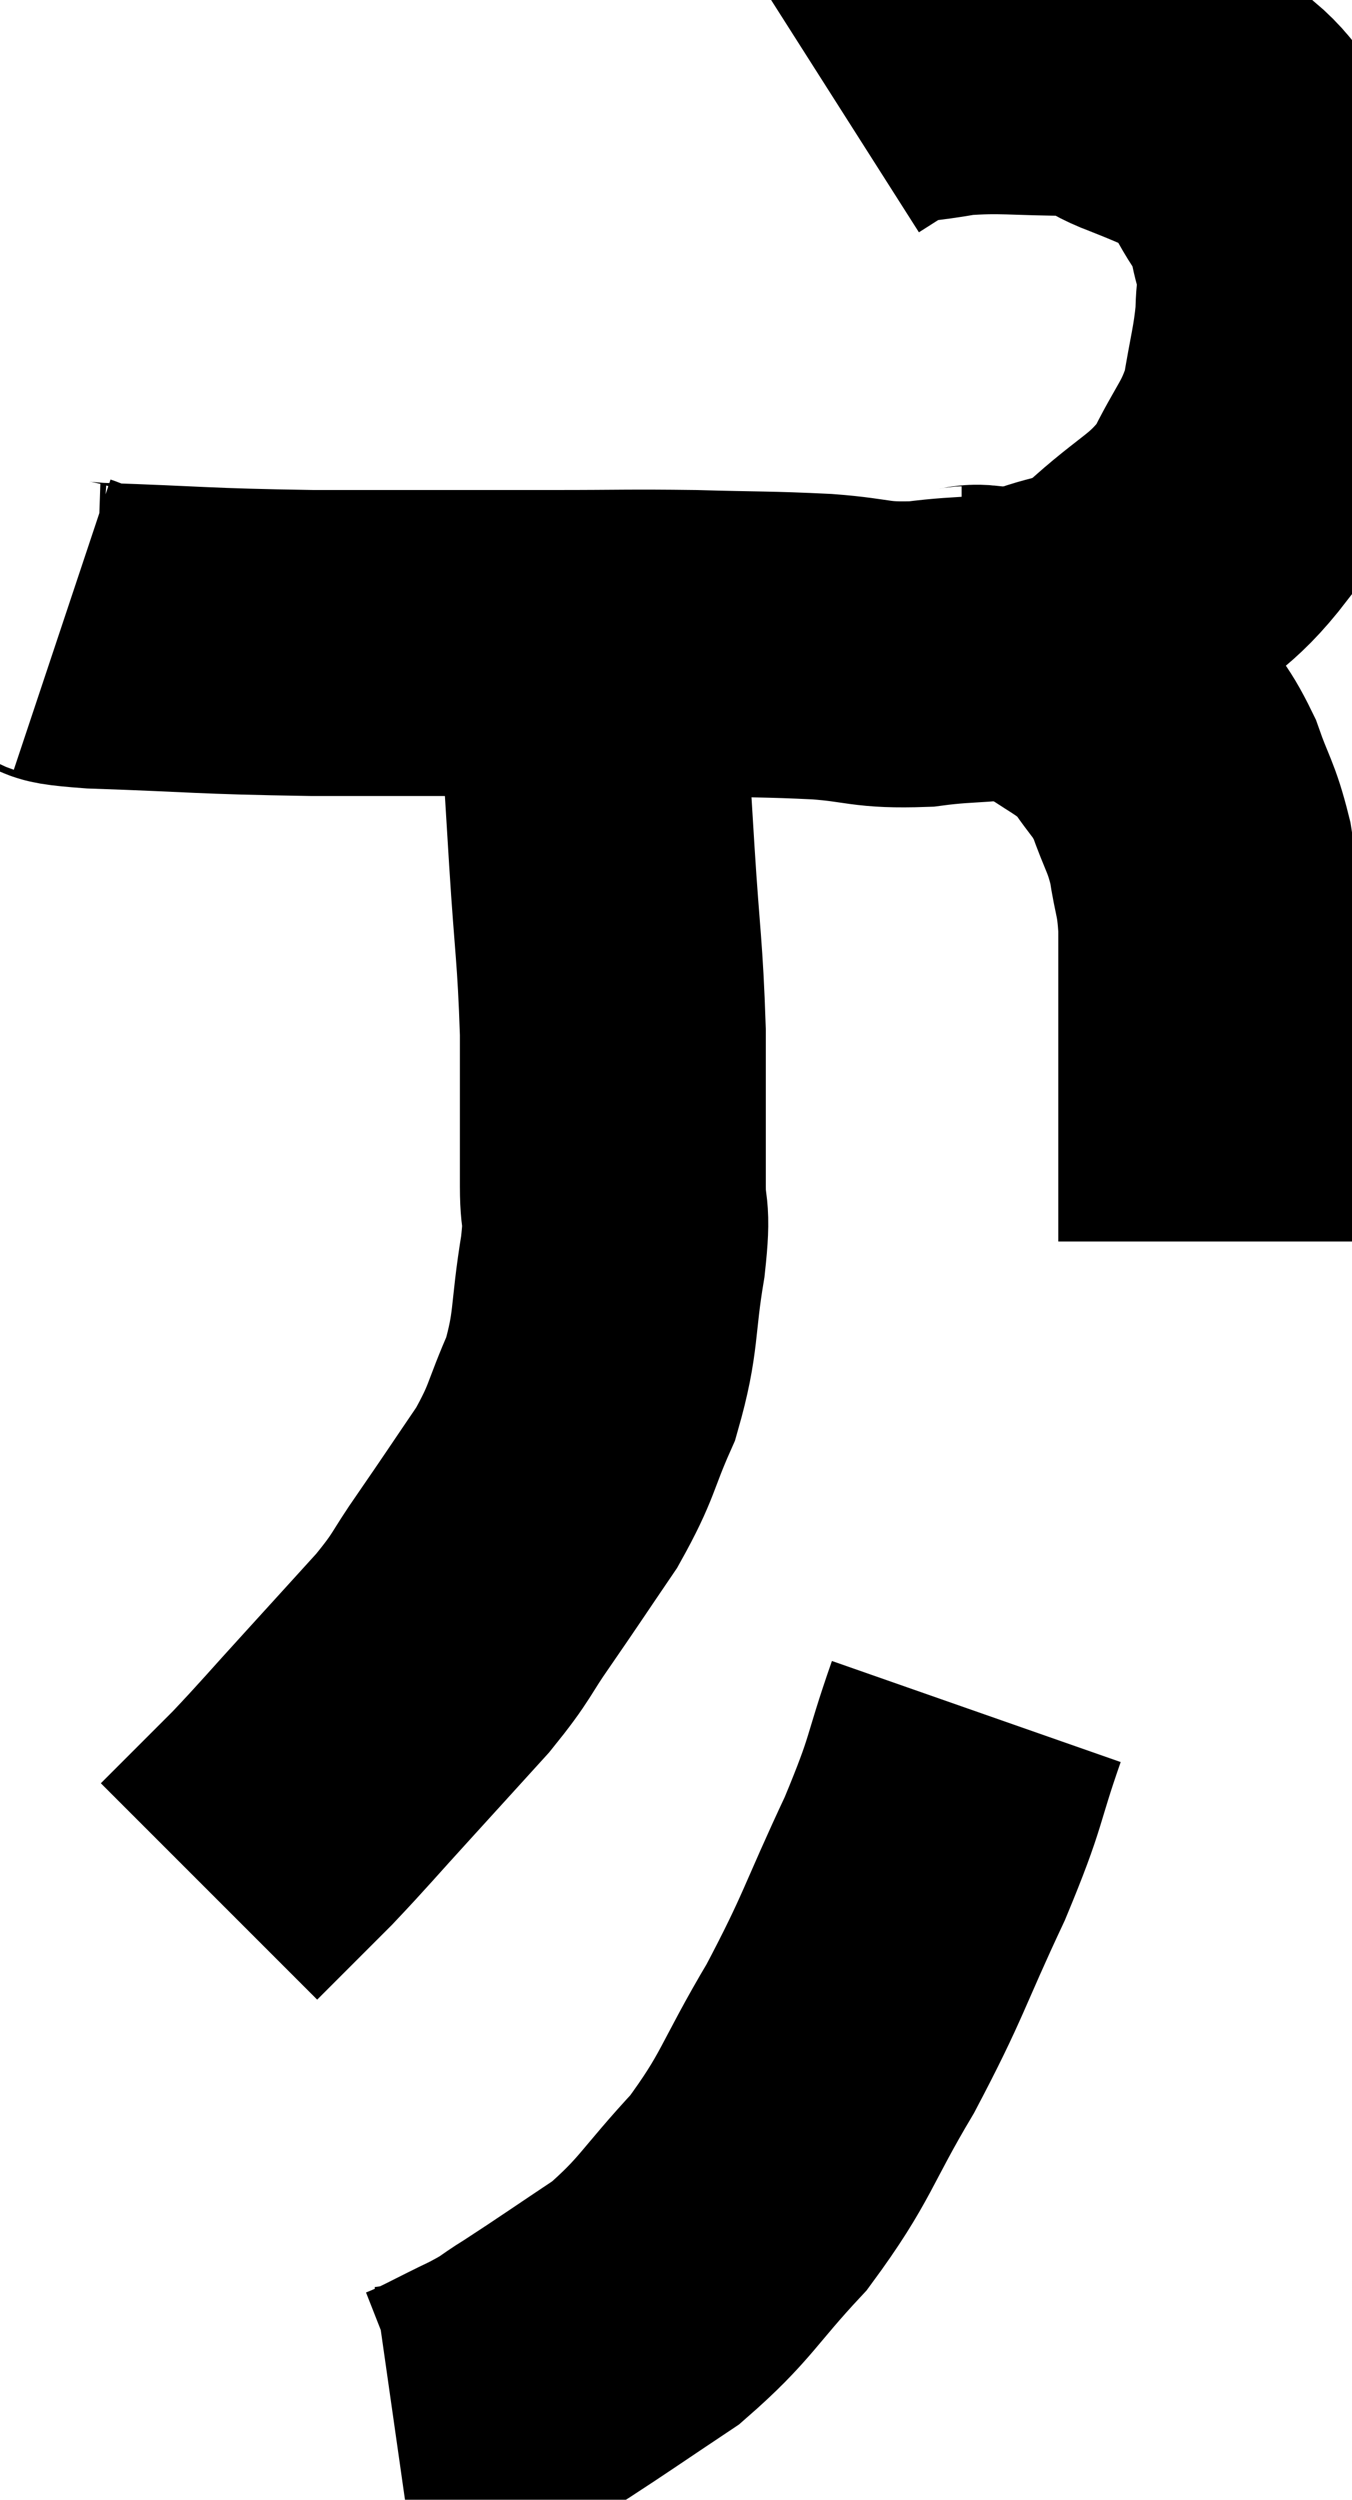 <svg xmlns="http://www.w3.org/2000/svg" viewBox="10.384 5.213 22.096 40.847" width="22.096" height="40.847"><path d="M 11.4 15.42 C 11.67 15.51, 10.92 15.525, 11.94 15.6 C 13.71 15.66, 13.605 15.69, 15.48 15.72 C 17.46 15.72, 17.88 15.72, 19.44 15.72 C 20.58 15.72, 20.625 15.705, 21.72 15.72 C 22.77 15.75, 22.89 15.735, 23.82 15.78 C 24.63 15.84, 24.585 15.93, 25.44 15.9 C 26.34 15.78, 26.4 15.885, 27.24 15.66 C 28.02 15.33, 28.005 15.54, 28.8 15 C 29.61 14.25, 29.82 14.28, 30.42 13.5 C 30.81 12.69, 30.945 12.66, 31.2 11.88 C 31.32 11.13, 31.38 10.995, 31.44 10.38 C 31.44 9.9, 31.53 9.93, 31.44 9.42 C 31.26 8.88, 31.38 8.91, 31.08 8.34 C 30.66 7.74, 30.735 7.56, 30.24 7.14 C 29.67 6.9, 29.67 6.885, 29.1 6.66 C 28.53 6.45, 28.74 6.345, 27.96 6.24 C 26.97 6.24, 26.79 6.18, 25.98 6.24 C 25.35 6.36, 25.2 6.315, 24.72 6.48 C 24.39 6.69, 24.225 6.795, 24.06 6.9 L 24.06 6.9" fill="none" stroke="black" stroke-width="5"></path><path d="M 26.1 15.66 C 26.34 15.66, 26.22 15.6, 26.58 15.66 C 27.06 15.78, 26.955 15.585, 27.54 15.9 C 28.23 16.41, 28.41 16.41, 28.92 16.92 C 29.25 17.43, 29.31 17.385, 29.58 17.94 C 29.79 18.54, 29.85 18.54, 30 19.14 C 30.09 19.74, 30.135 19.68, 30.18 20.34 C 30.18 21.06, 30.18 21.06, 30.18 21.78 C 30.18 22.5, 30.18 22.59, 30.18 23.22 C 30.18 23.76, 30.18 23.88, 30.18 24.3 C 30.18 24.6, 30.18 24.6, 30.18 24.9 C 30.18 25.2, 30.18 25.35, 30.18 25.5 C 30.18 25.5, 30.18 25.5, 30.18 25.5 L 30.18 25.5" fill="none" stroke="black" stroke-width="5"></path><path d="M 20.04 16.26 C 20.13 17.73, 20.13 17.745, 20.22 19.2 C 20.31 20.64, 20.355 20.73, 20.4 22.08 C 20.4 23.34, 20.4 23.685, 20.4 24.6 C 20.4 25.17, 20.49 24.915, 20.4 25.74 C 20.22 26.82, 20.31 26.955, 20.04 27.9 C 19.68 28.71, 19.755 28.74, 19.32 29.52 C 18.81 30.27, 18.765 30.345, 18.3 31.02 C 17.88 31.62, 17.97 31.59, 17.46 32.22 C 16.86 32.88, 16.875 32.865, 16.26 33.54 C 15.63 34.23, 15.525 34.365, 15 34.92 C 14.58 35.34, 14.415 35.505, 14.16 35.76 C 14.07 35.85, 14.07 35.85, 13.98 35.94 L 13.8 36.12" fill="none" stroke="black" stroke-width="5"></path><path d="M 26.34 33.18 C 25.92 34.38, 26.055 34.245, 25.5 35.58 C 24.81 37.05, 24.84 37.155, 24.12 38.52 C 23.37 39.78, 23.415 39.96, 22.62 41.04 C 21.78 41.94, 21.765 42.12, 20.94 42.84 C 20.13 43.38, 19.92 43.53, 19.32 43.92 C 18.93 44.16, 19.05 44.13, 18.54 44.4 C 17.91 44.7, 17.7 44.835, 17.28 45 C 17.07 45.03, 16.965 45.045, 16.86 45.06 C 16.86 45.06, 16.86 45.06, 16.86 45.06 L 16.86 45.06" fill="none" stroke="black" stroke-width="5"></path></svg>